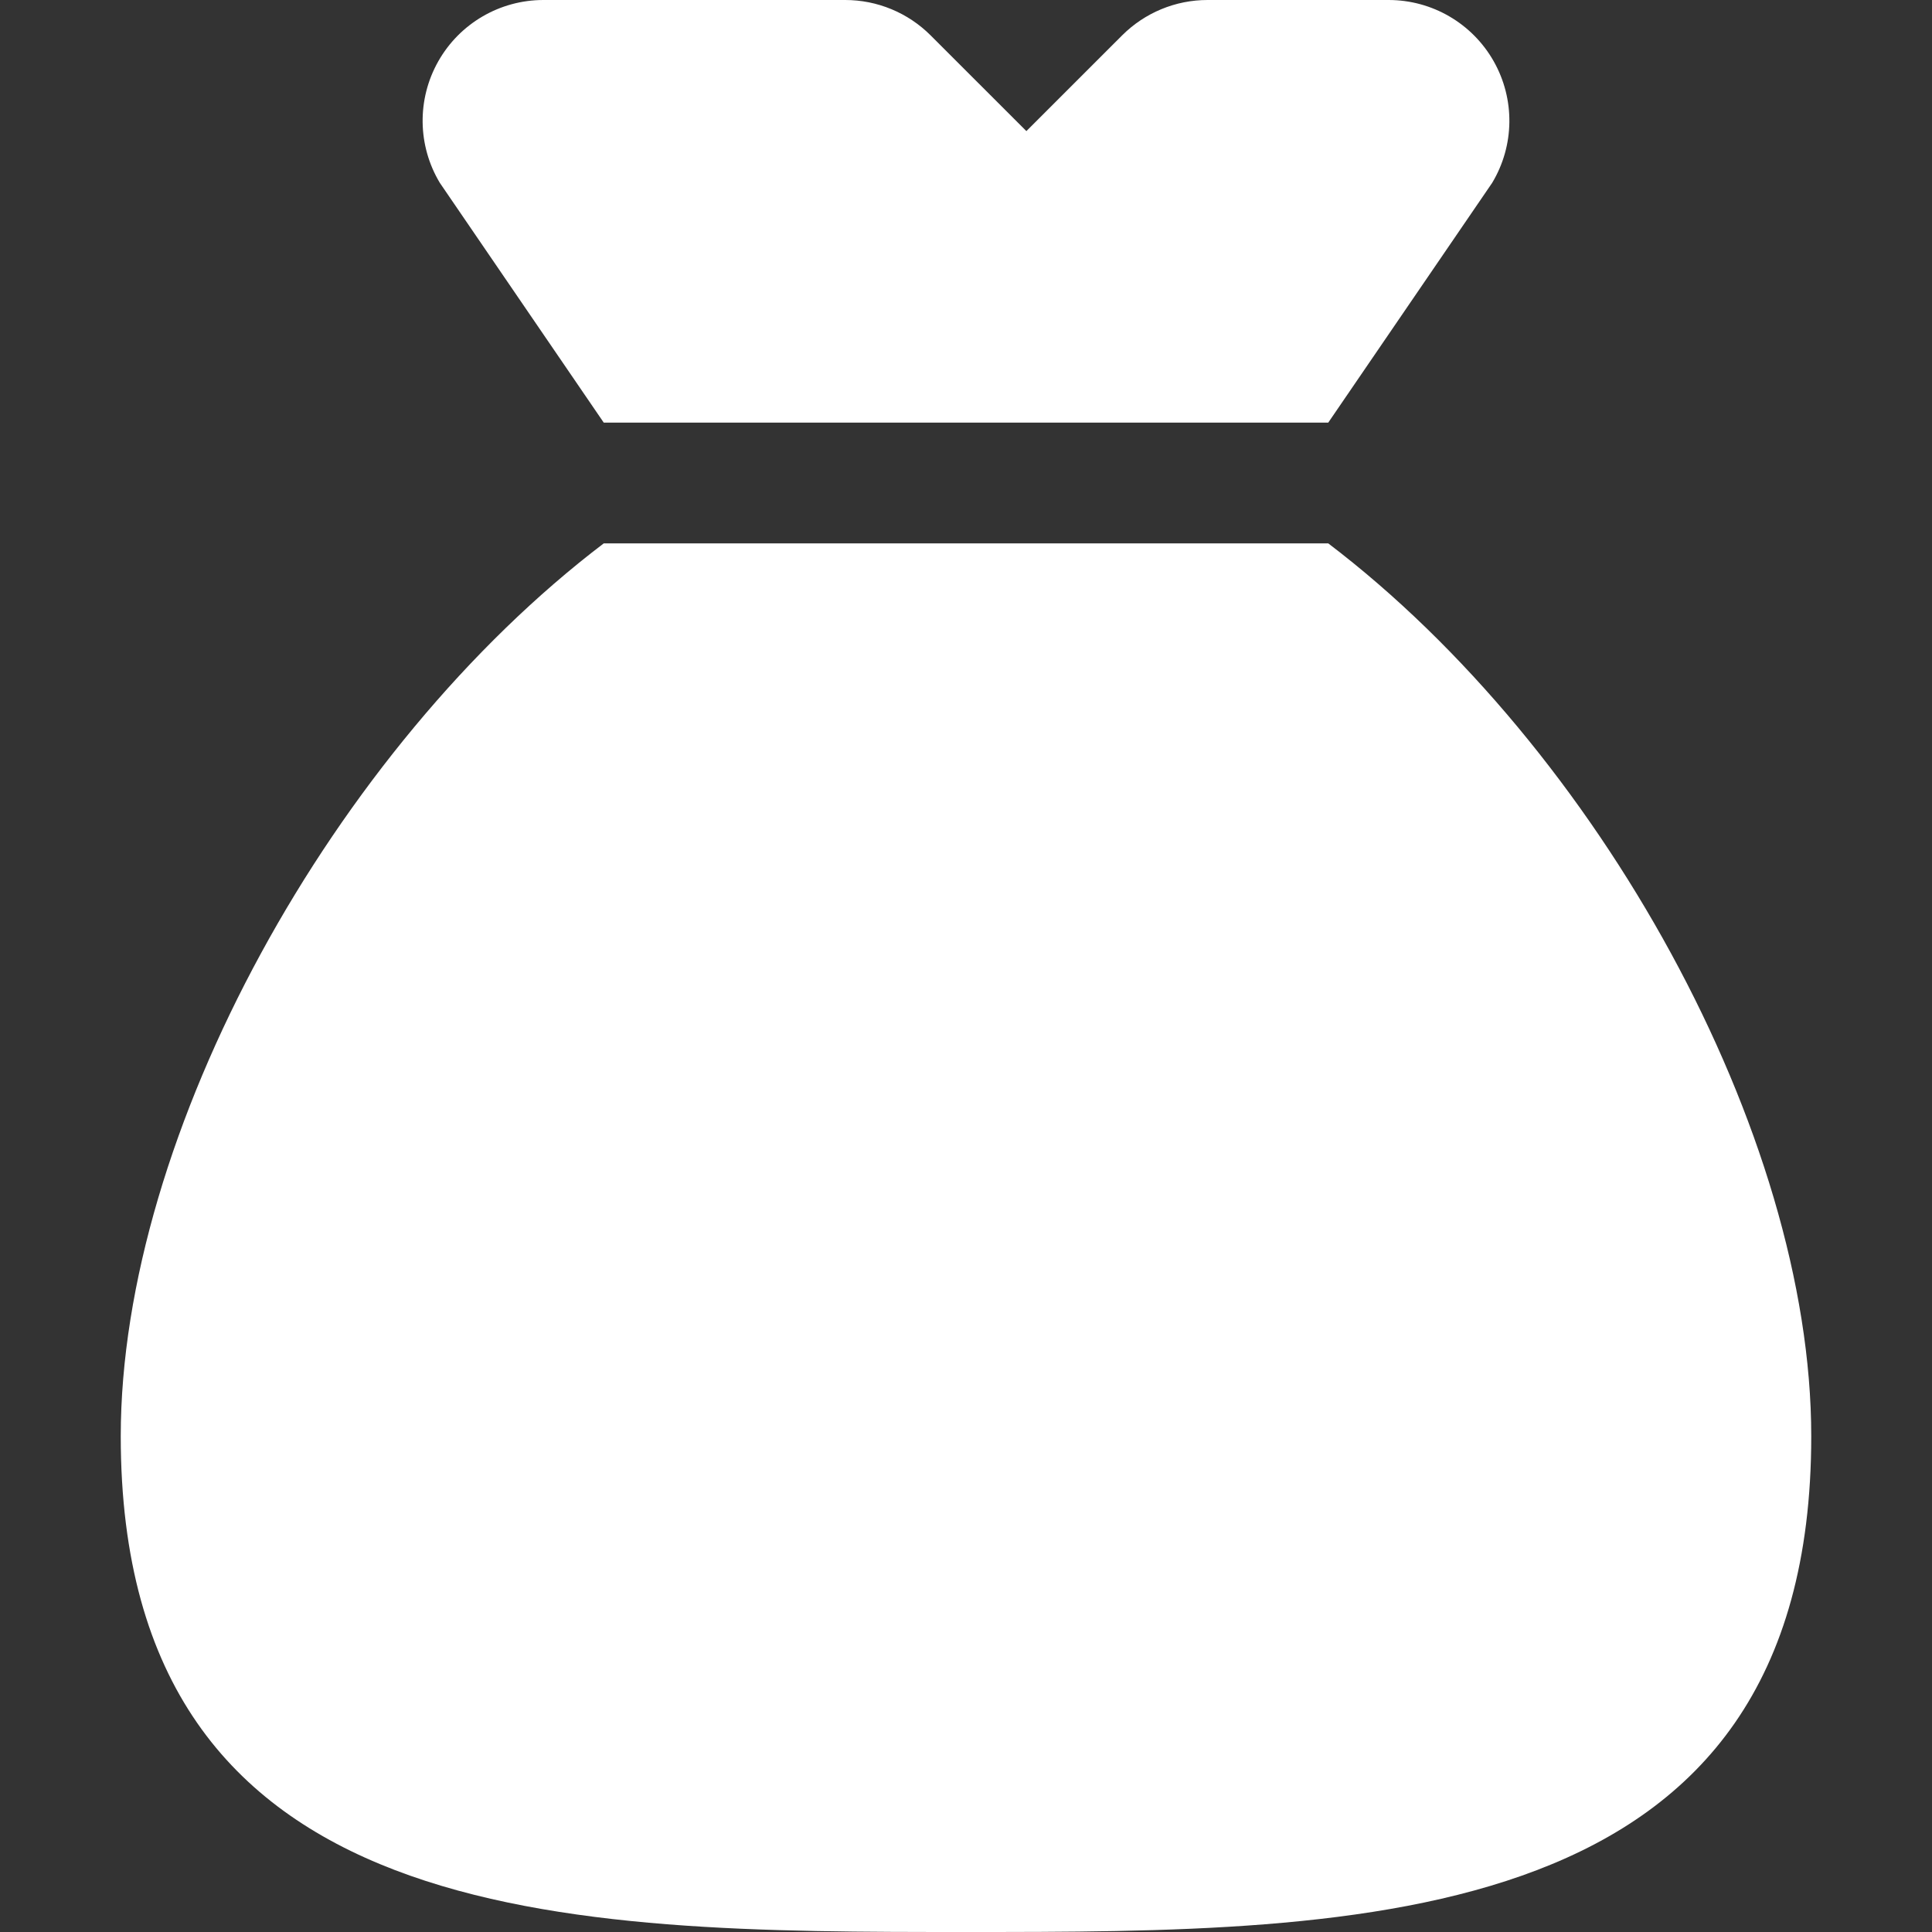 <?xml version="1.0" encoding="iso-8859-1"?>
<!DOCTYPE svg PUBLIC "-//W3C//DTD SVG 1.1//EN" "http://www.w3.org/Graphics/SVG/1.1/DTD/svg11.dtd">
<svg xmlns="http://www.w3.org/2000/svg" xmlns:xlink="http://www.w3.org/1999/xlink" version="1.1" viewBox="0 0 512 512" enable-background="new 0 0 512 512" width="512px" height="512px">
  <rect x="0" y="0" width="512" height="512" fill="#333333" stroke="none"/>
  <g>
    <path d="M160,112h192l43.438-63.539c5.938-9.883,6.086-22.195,0.406-32.227C390.164,6.203,379.531,0,368,0h-48   c-8.484,0-16.625,3.375-22.625,9.375L272,34.742L246.625,9.375C240.625,3.375,232.484,0,224,0h-80   c-11.531,0-22.164,6.203-27.844,16.234c-5.68,10.031-5.531,22.344,0.406,32.227L160,112z" fill="#FFFFFF"/>
    <path d="M352,144H160C88.446,198.389,32,300.424,32,380.625C32,512,151.008,512,256,512s224,0,224-131.375   C480,300.424,423.554,198.389,352,144z" fill="#FFFFFF"/>
  </g>
</svg>
